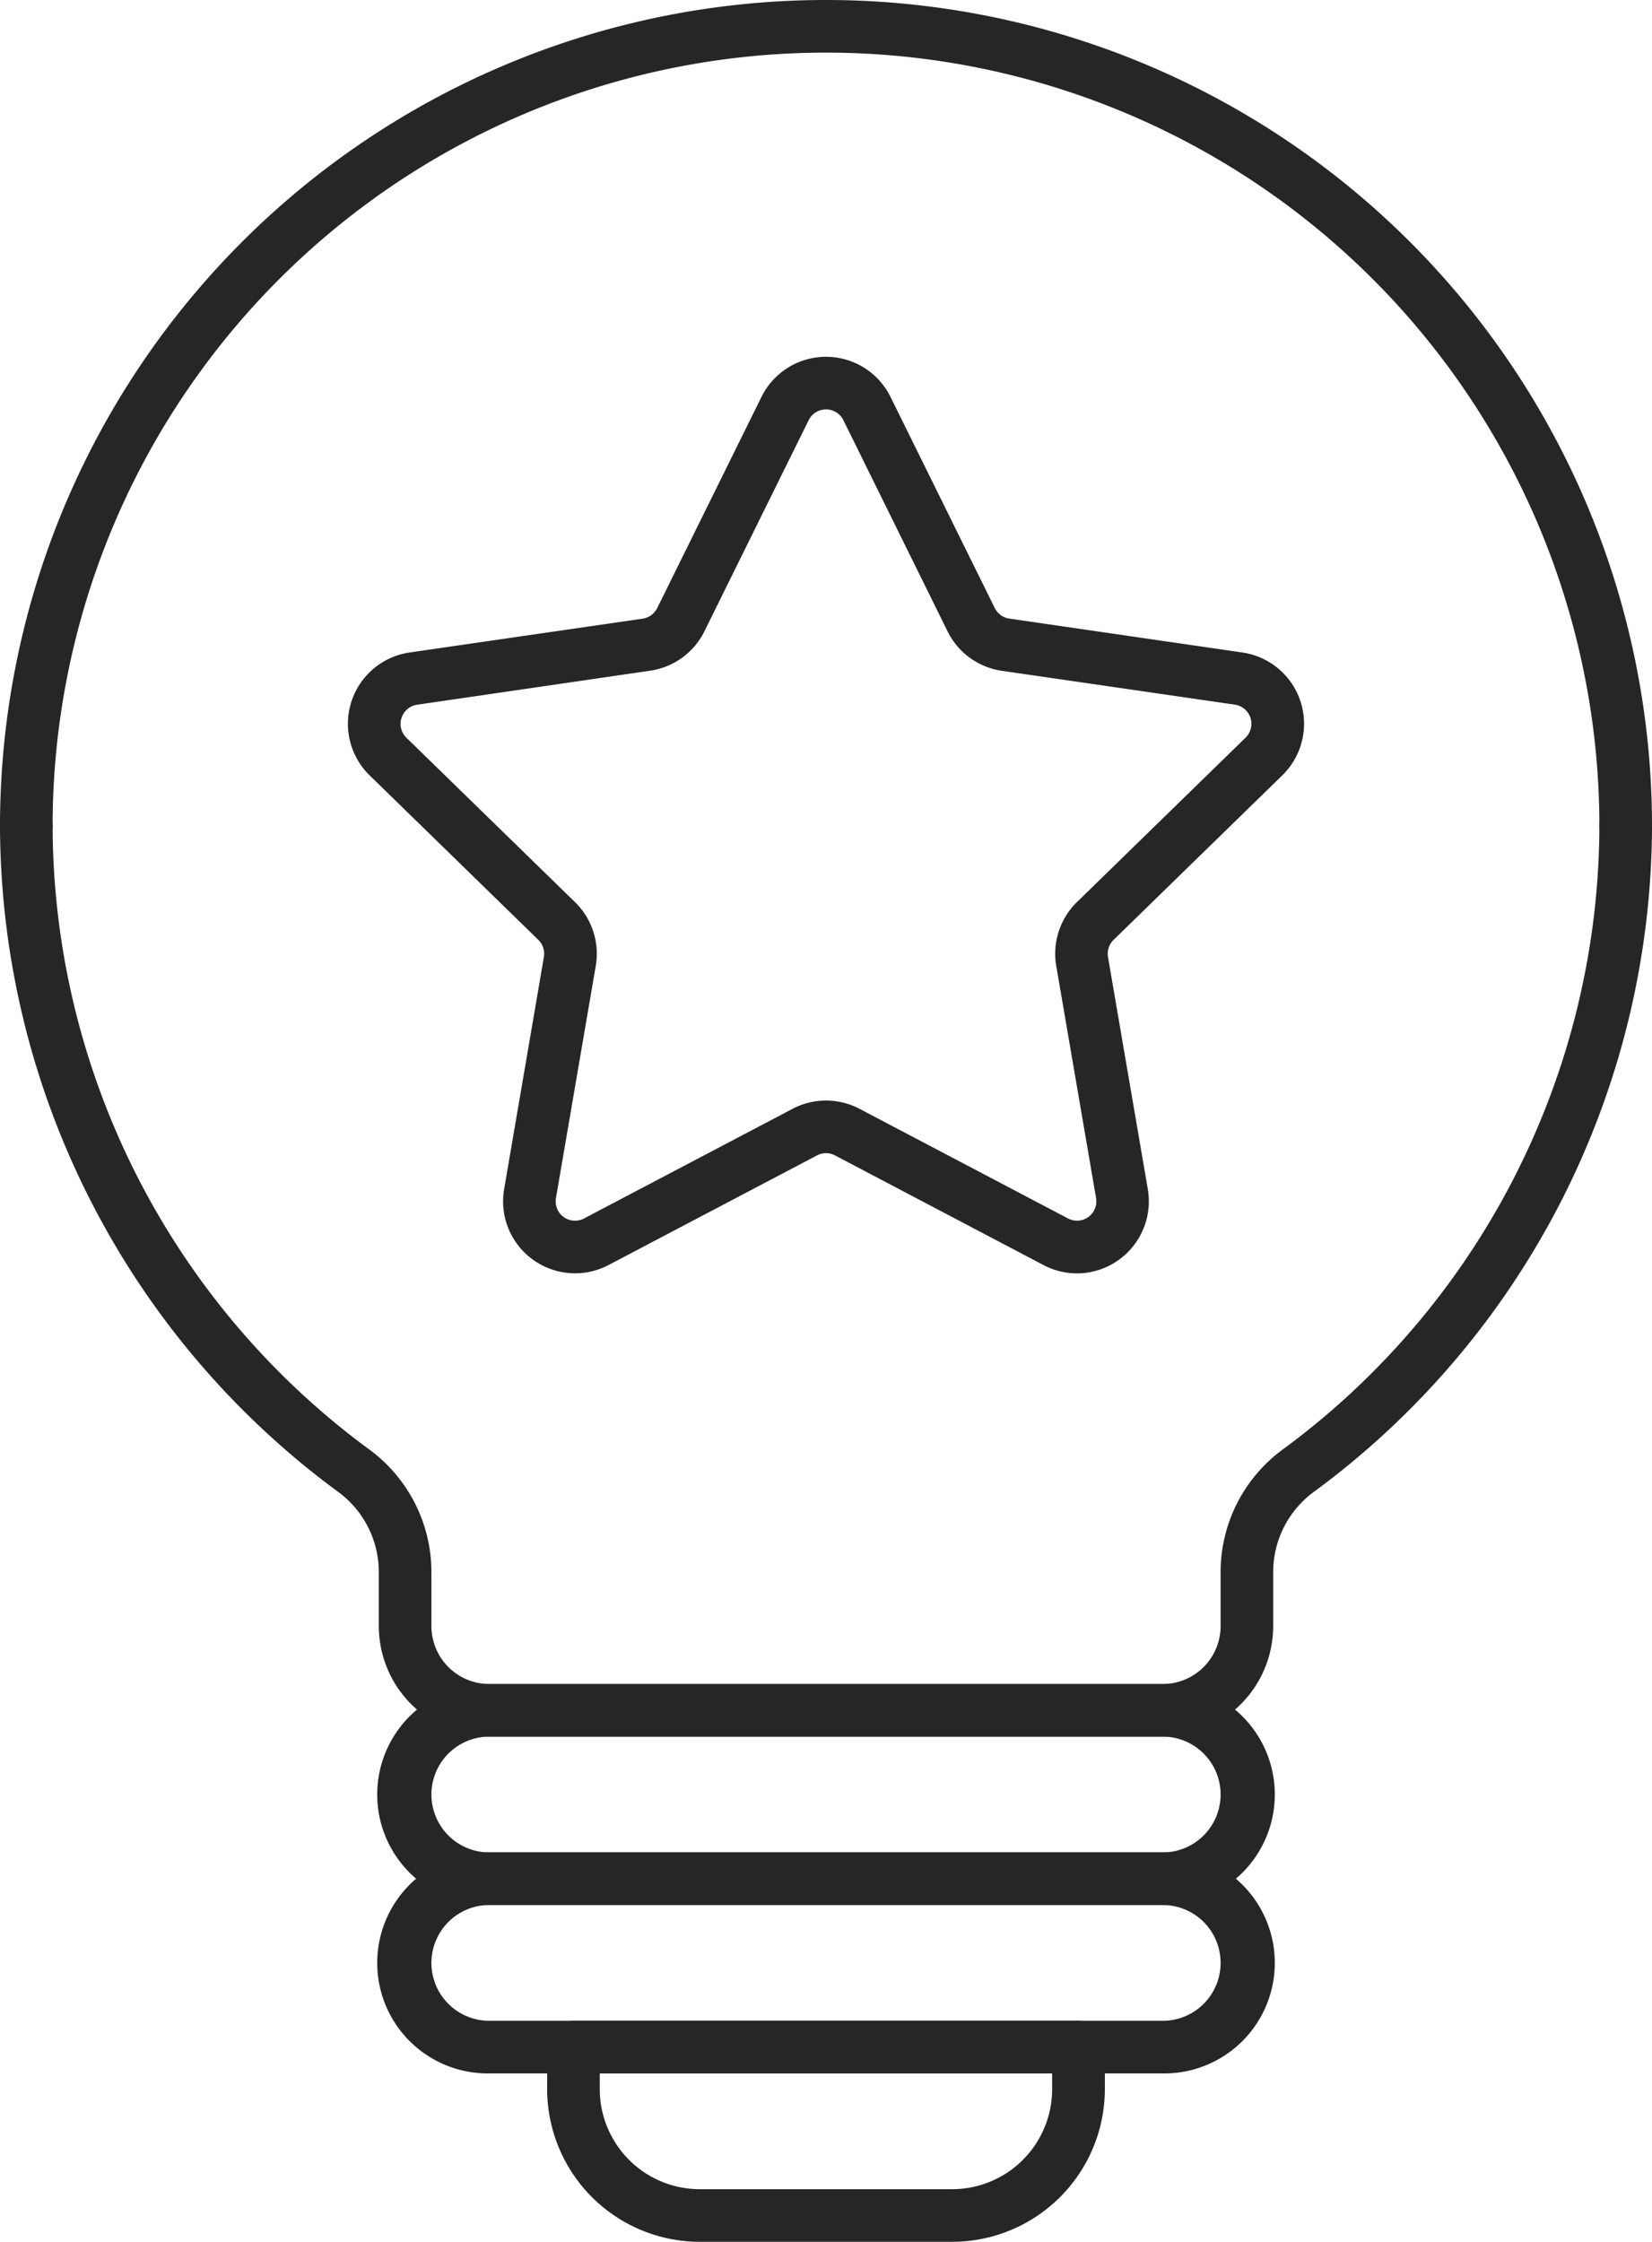 <svg xmlns="http://www.w3.org/2000/svg" xmlns:xlink="http://www.w3.org/1999/xlink" width="72.782" height="98.743" viewBox="0 0 72.782 98.743">
  <defs>
    <clipPath id="clip-path">
      <rect id="Rectángulo_401413" data-name="Rectángulo 401413" width="72.782" height="98.743" fill="none"/>
    </clipPath>
  </defs>
  <g id="Grupo_1099505" data-name="Grupo 1099505" transform="translate(0)">
    <g id="Grupo_1099504" data-name="Grupo 1099504" transform="translate(0)" clip-path="url(#clip-path)">
      <path id="Trazado_873587" data-name="Trazado 873587" d="M51.226,60.259H21.557a4.874,4.874,0,0,1-4.868-4.868V53.008a4.382,4.382,0,0,0-1.78-3.521A36.508,36.508,0,0,1,0,20.159a1.159,1.159,0,0,1,2.318,0A34.177,34.177,0,0,0,16.277,47.618a6.7,6.7,0,0,1,2.73,5.391v2.383a2.553,2.553,0,0,0,2.55,2.55H51.226a2.553,2.553,0,0,0,2.55-2.55V53.008a6.7,6.7,0,0,1,2.73-5.391A34.188,34.188,0,0,0,70.464,20.159a1.159,1.159,0,0,1,2.318,0A36.51,36.51,0,0,1,57.873,49.487a4.382,4.382,0,0,0-1.78,3.521v2.383a4.874,4.874,0,0,1-4.868,4.868" transform="translate(0 16.232)" fill="#262626"/>
      <path id="Trazado_873588" data-name="Trazado 873588" d="M71.623,37.55a1.159,1.159,0,0,1-1.159-1.159,34.073,34.073,0,0,0-68.146,0,1.159,1.159,0,0,1-2.318,0,36.391,36.391,0,0,1,72.782,0,1.159,1.159,0,0,1-1.159,1.159" fill="#262626"/>
      <path id="Trazado_873589" data-name="Trazado 873589" d="M43.537,49.735H13.868a4.868,4.868,0,1,1,0-9.735H43.537a4.868,4.868,0,1,1,0,9.735M13.868,42.318a2.55,2.55,0,1,0,0,5.1H43.537a2.55,2.55,0,0,0,0-5.1Z" transform="translate(7.689 34.173)" fill="#262626"/>
      <path id="Trazado_873590" data-name="Trazado 873590" d="M43.537,53.735H13.868a4.868,4.868,0,1,1,0-9.735H43.537a4.868,4.868,0,1,1,0,9.735M13.868,46.318a2.55,2.55,0,1,0,0,5.1H43.537a2.55,2.55,0,1,0,0-5.1Z" transform="translate(7.689 37.59)" fill="#262626"/>
      <path id="Trazado_873591" data-name="Trazado 873591" d="M30.848,57.735H19.722A6.729,6.729,0,0,1,13,51.013V49.159A1.159,1.159,0,0,1,14.159,48H36.411a1.159,1.159,0,0,1,1.159,1.159v1.854a6.729,6.729,0,0,1-6.722,6.722m-15.53-7.417v.7a4.408,4.408,0,0,0,4.4,4.4H30.848a4.408,4.408,0,0,0,4.4-4.4v-.7Z" transform="translate(11.106 41.007)" fill="#262626"/>
      <path id="Trazado_873592" data-name="Trazado 873592" d="M40.39,48.847a3.167,3.167,0,0,1-1.48-.367l-9.184-4.829a.847.847,0,0,0-.794,0L19.748,48.48a3.171,3.171,0,0,1-4.6-3.341L16.9,34.91a.854.854,0,0,0-.247-.755l-7.43-7.243A3.174,3.174,0,0,1,10.982,21.5l10.269-1.491a.852.852,0,0,0,.642-.467l4.593-9.3a3.17,3.17,0,0,1,5.685,0l4.593,9.3a.854.854,0,0,0,.642.465L47.676,21.5a3.172,3.172,0,0,1,1.758,5.409L42,34.156a.861.861,0,0,0-.247.757l1.754,10.225a3.176,3.176,0,0,1-3.121,3.71M29.329,41.235a3.175,3.175,0,0,1,1.478.365l9.183,4.827a.852.852,0,0,0,1.237-.9L39.472,35.3a3.178,3.178,0,0,1,.912-2.806l7.43-7.243a.853.853,0,0,0-.473-1.454L37.075,22.306a3.173,3.173,0,0,1-2.388-1.734l-4.593-9.307a.854.854,0,0,0-1.528,0l-4.593,9.3a3.171,3.171,0,0,1-2.388,1.736L11.316,23.8a.853.853,0,0,0-.473,1.454l7.43,7.243a3.173,3.173,0,0,1,.912,2.807L17.432,45.528a.852.852,0,0,0,1.237.9L27.853,41.6a3.15,3.15,0,0,1,1.476-.365" transform="translate(7.062 7.24)" fill="#262626"/>
    </g>
  </g>
</svg>
